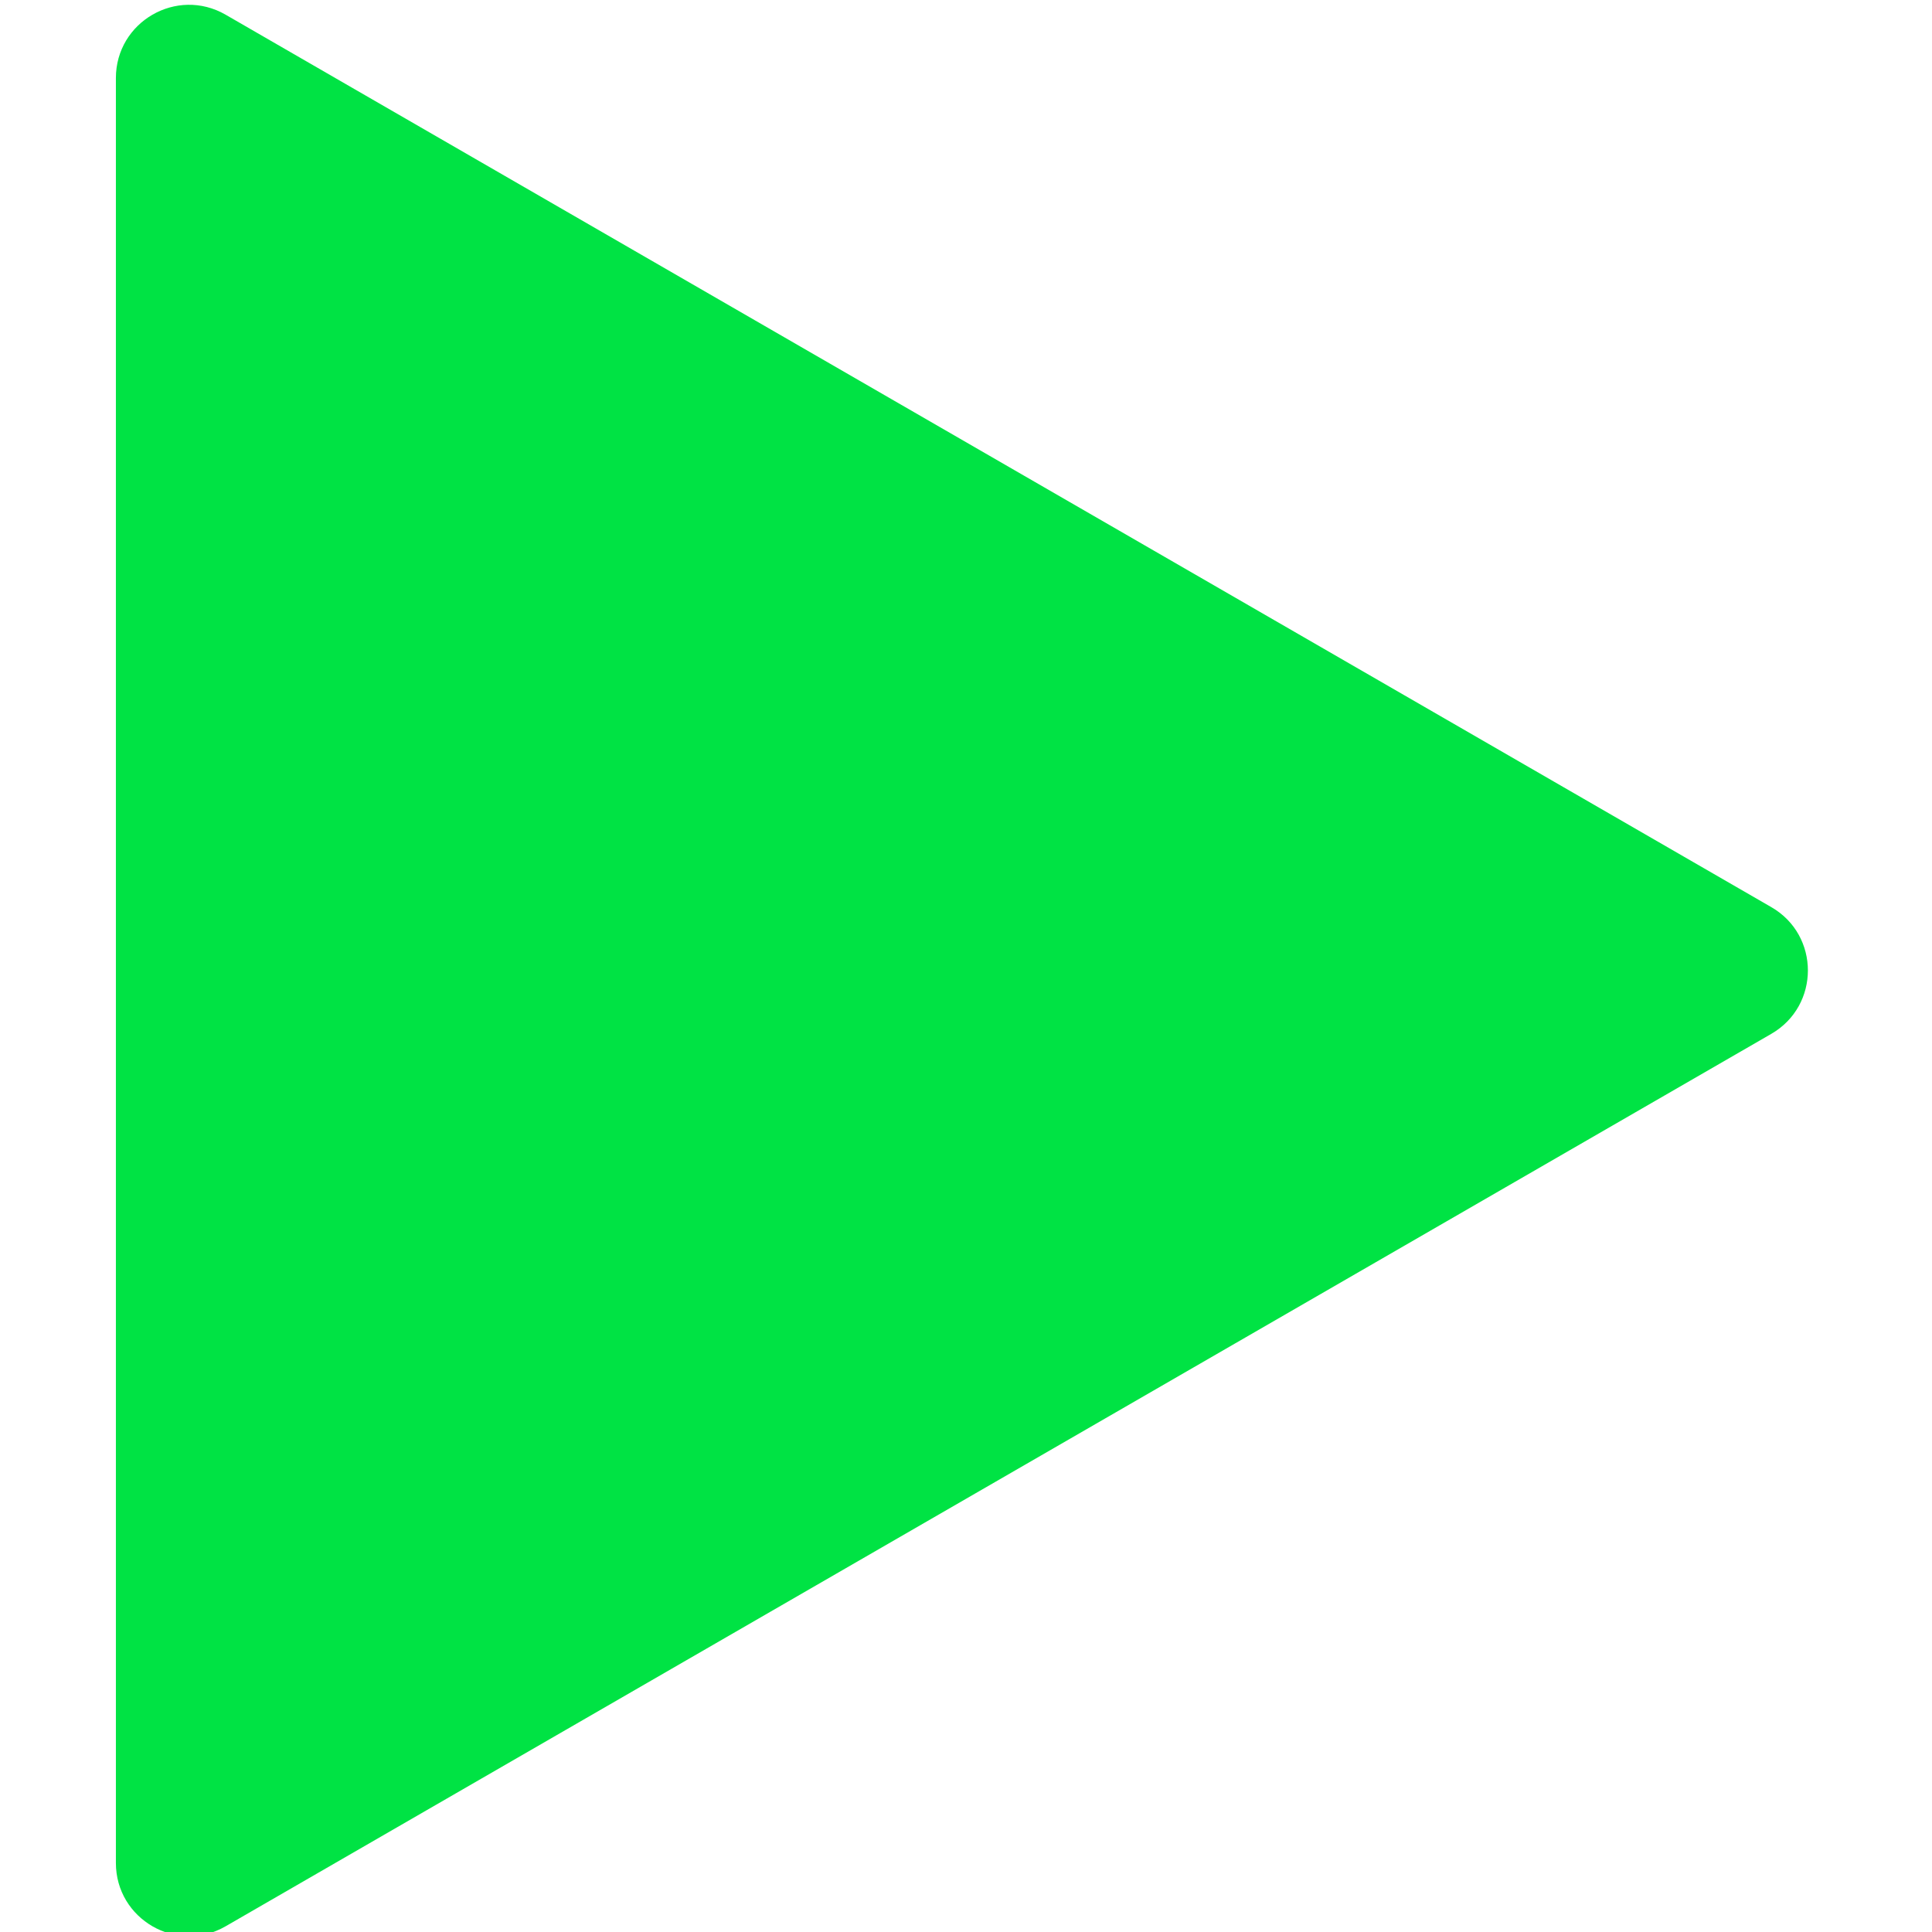 <?xml version="1.0" encoding="UTF-8" standalone="no"?>
<!-- Created with Inkscape (http://www.inkscape.org/) -->

<svg
   version="1.1"
   id="svg10561"
   width="200"
   height="200"
   viewBox="0 0 200 200"
   xmlns="http://www.w3.org/2000/svg"
   xmlns:svg="http://www.w3.org/2000/svg">
  <defs
     id="defs10565" />
  <g
     id="g10569"
     transform="matrix(0.99,0,0,-0.99,-1274.508,1604.686)">
    <g
       id="g10571"
       transform="scale(0.1)">
      <path
         d="m 14726,15260.4 -1616.3,933.2 c -51,29.4 -114.7,-7.4 -114.7,-66.3 V 14261 c 0,-58.9 63.7,-95.7 114.7,-66.3 l 1616.3,933.2 c 51,29.5 51,103.1 0,132.5"
         style="fill:#00e344;fill-opacity:1;fill-rule:nonzero;stroke:none"
         id="path10583" />
    </g>
  </g>
</svg>
